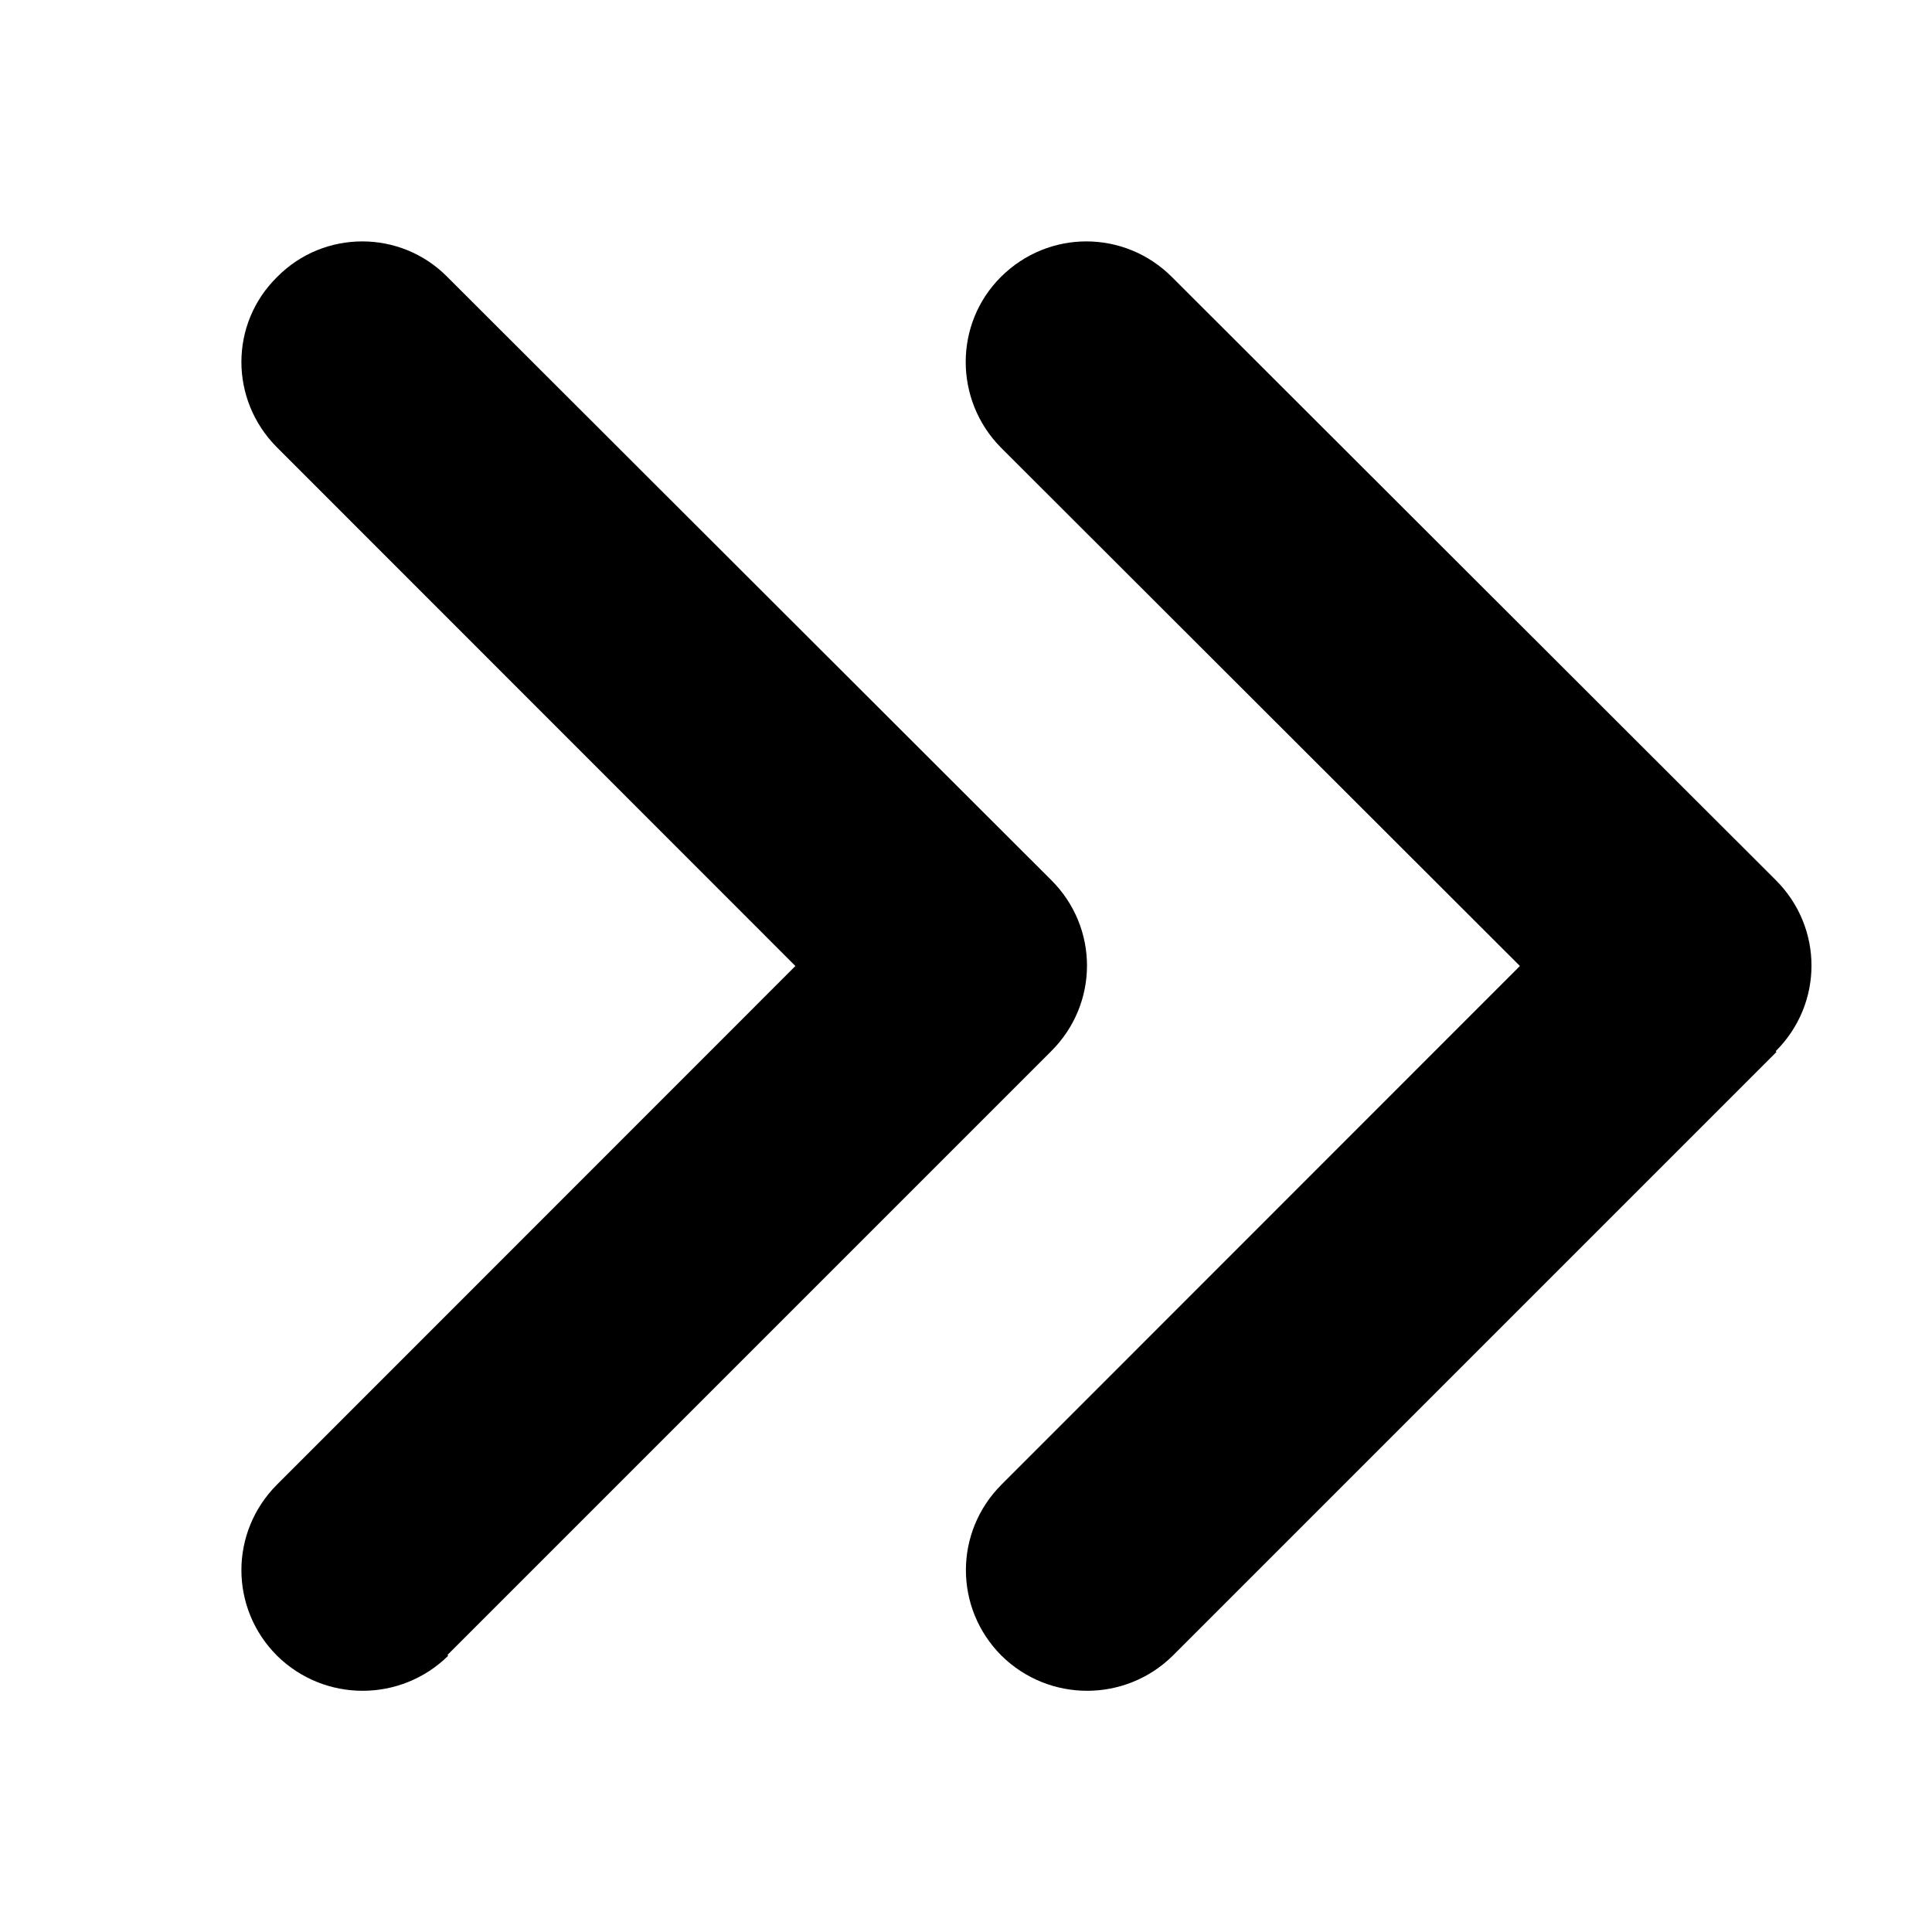 <?xml version="1.0" encoding="UTF-8"?>
<svg xmlns="http://www.w3.org/2000/svg" xmlns:xlink="http://www.w3.org/1999/xlink" width="10px" height="10px" viewBox="0 0 10 10" version="1.1">
<g id="surface1">
<path style=" stroke:none;fill-rule:nonzero;fill:rgb(0%,0%,0%);fill-opacity:1;" d="M 9.191 5.441 C 9.438 5.195 9.438 4.801 9.191 4.555 L 6.066 1.434 C 5.82 1.188 5.426 1.188 5.18 1.434 C 4.938 1.676 4.938 2.07 5.18 2.316 L 7.867 5 L 5.184 7.684 C 4.938 7.93 4.938 8.324 5.184 8.57 C 5.43 8.812 5.824 8.812 6.07 8.57 L 9.195 5.445 Z M 2.316 8.566 L 5.441 5.441 C 5.688 5.195 5.688 4.801 5.441 4.555 L 2.316 1.434 C 2.074 1.188 1.676 1.188 1.434 1.434 C 1.188 1.676 1.188 2.07 1.434 2.316 L 4.117 5 L 1.434 7.684 C 1.188 7.93 1.188 8.324 1.434 8.57 C 1.68 8.812 2.074 8.812 2.32 8.57 Z M 2.316 8.566 "/>
</g>
</svg>

